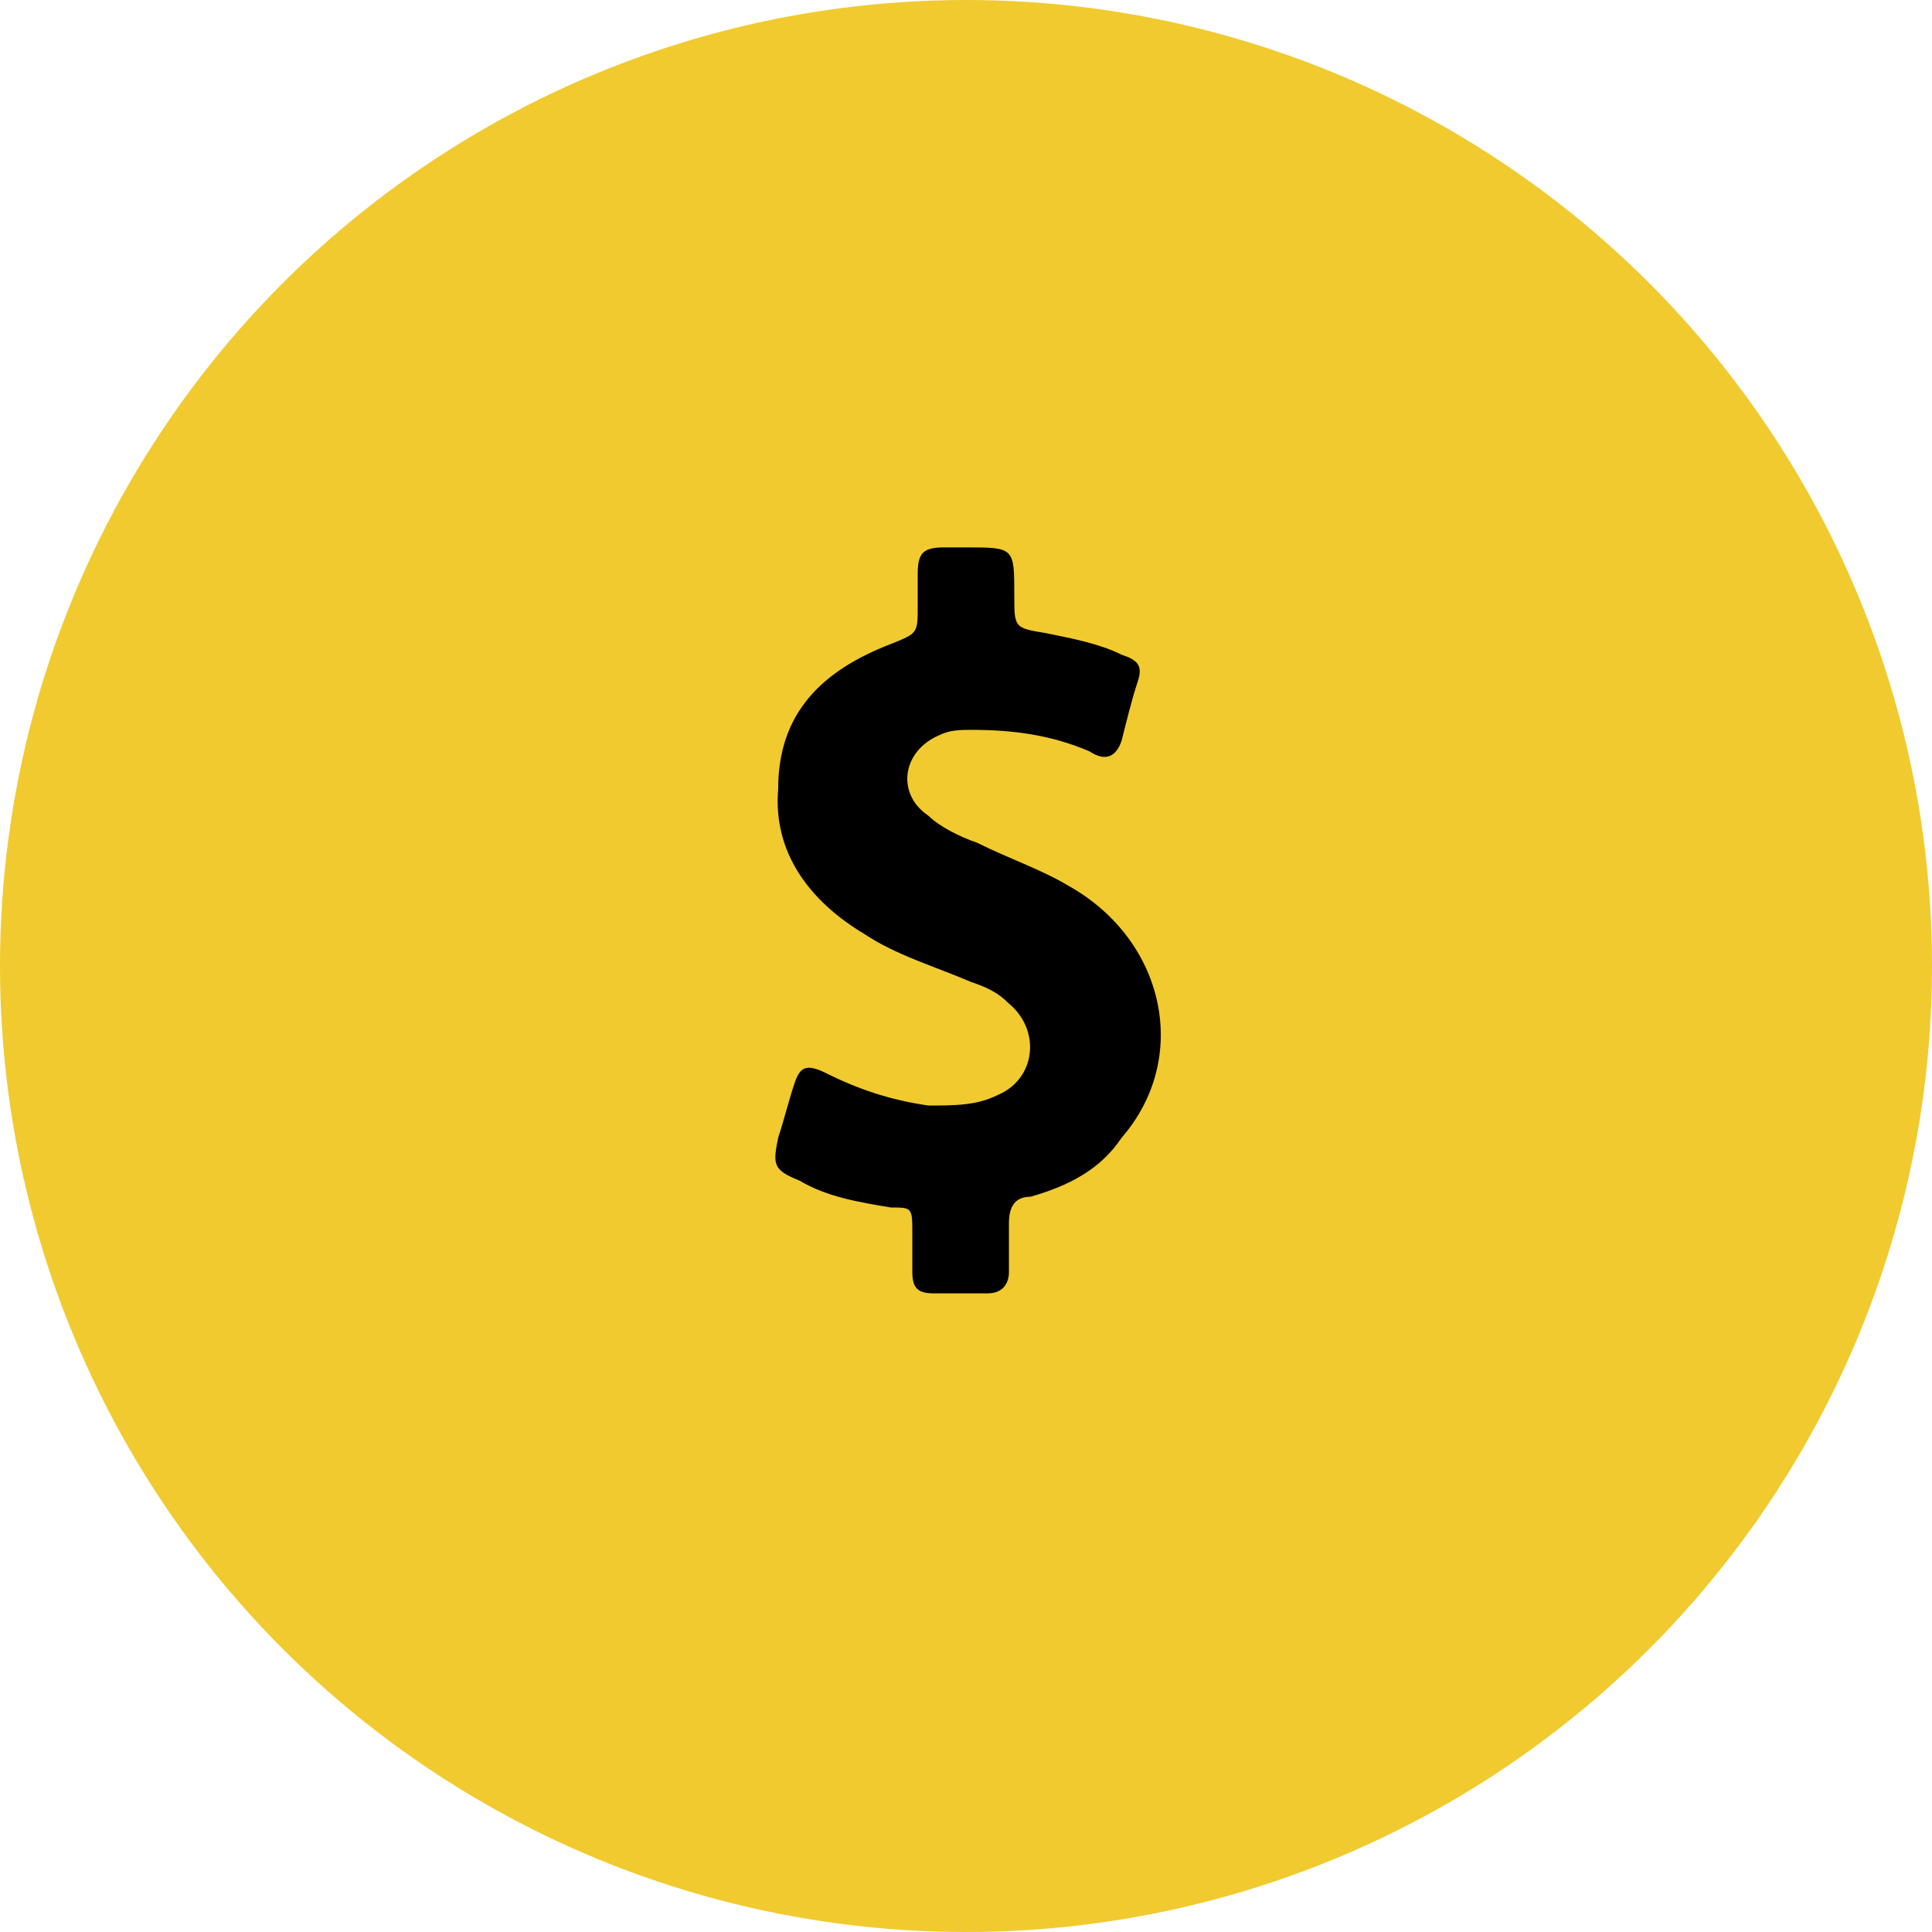 <!-- Generator: Adobe Illustrator 19.2.1, SVG Export Plug-In  -->
<svg version="1.1"
	 xmlns="http://www.w3.org/2000/svg" xmlns:xlink="http://www.w3.org/1999/xlink" xmlns:a="http://ns.adobe.com/AdobeSVGViewerExtensions/3.0/"
	 x="0px" y="0px" width="36px" height="36px" viewBox="0 0 36 36" style="enable-background:new 0 0 36 36;" xml:space="preserve">
    <circle fill="#f1ca2f" cx="18" cy="18" r="18"/>
    <path d="M19.9,16.5c-0.5-0.3-1.1-0.5-1.7-0.8c-0.3-0.1-0.7-0.3-0.9-0.5c-0.6-0.4-0.5-1.2,0.2-1.5c0.2-0.1,0.4-0.1,0.6-0.1
            c0.8,0,1.5,0.1,2.2,0.4c0.3,0.2,0.5,0.1,0.6-0.2c0.1-0.4,0.2-0.8,0.3-1.1c0.1-0.3,0-0.4-0.3-0.5c-0.4-0.2-0.9-0.3-1.4-0.4
            c-0.6-0.1-0.6-0.1-0.6-0.7c0-0.9,0-0.9-0.9-0.9c-0.1,0-0.3,0-0.4,0c-0.4,0-0.5,0.1-0.5,0.5c0,0.2,0,0.4,0,0.6c0,0.5,0,0.5-0.5,0.7
            c-1.3,0.5-2.1,1.3-2.1,2.7c-0.1,1.2,0.6,2.1,1.6,2.7c0.6,0.4,1.3,0.6,2,0.9c0.3,0.1,0.5,0.2,0.7,0.4c0.6,0.5,0.5,1.4-0.2,1.7
            c-0.4,0.2-0.8,0.2-1.3,0.2c-0.7-0.1-1.3-0.3-1.9-0.6c-0.4-0.2-0.5-0.1-0.6,0.2c-0.1,0.3-0.2,0.7-0.3,1c-0.1,0.5-0.1,0.6,0.4,0.8
            c0.5,0.3,1.1,0.4,1.7,0.5C17,22.5,17,22.5,17,23c0,0.2,0,0.4,0,0.7c0,0.3,0.1,0.4,0.4,0.4c0.3,0,0.7,0,1,0c0.3,0,0.4-0.2,0.4-0.4
            c0-0.3,0-0.6,0-0.9c0-0.3,0.1-0.5,0.4-0.5c0.7-0.2,1.3-0.5,1.7-1.1C22.2,19.7,21.7,17.5,19.9,16.5z"/>
</svg>
